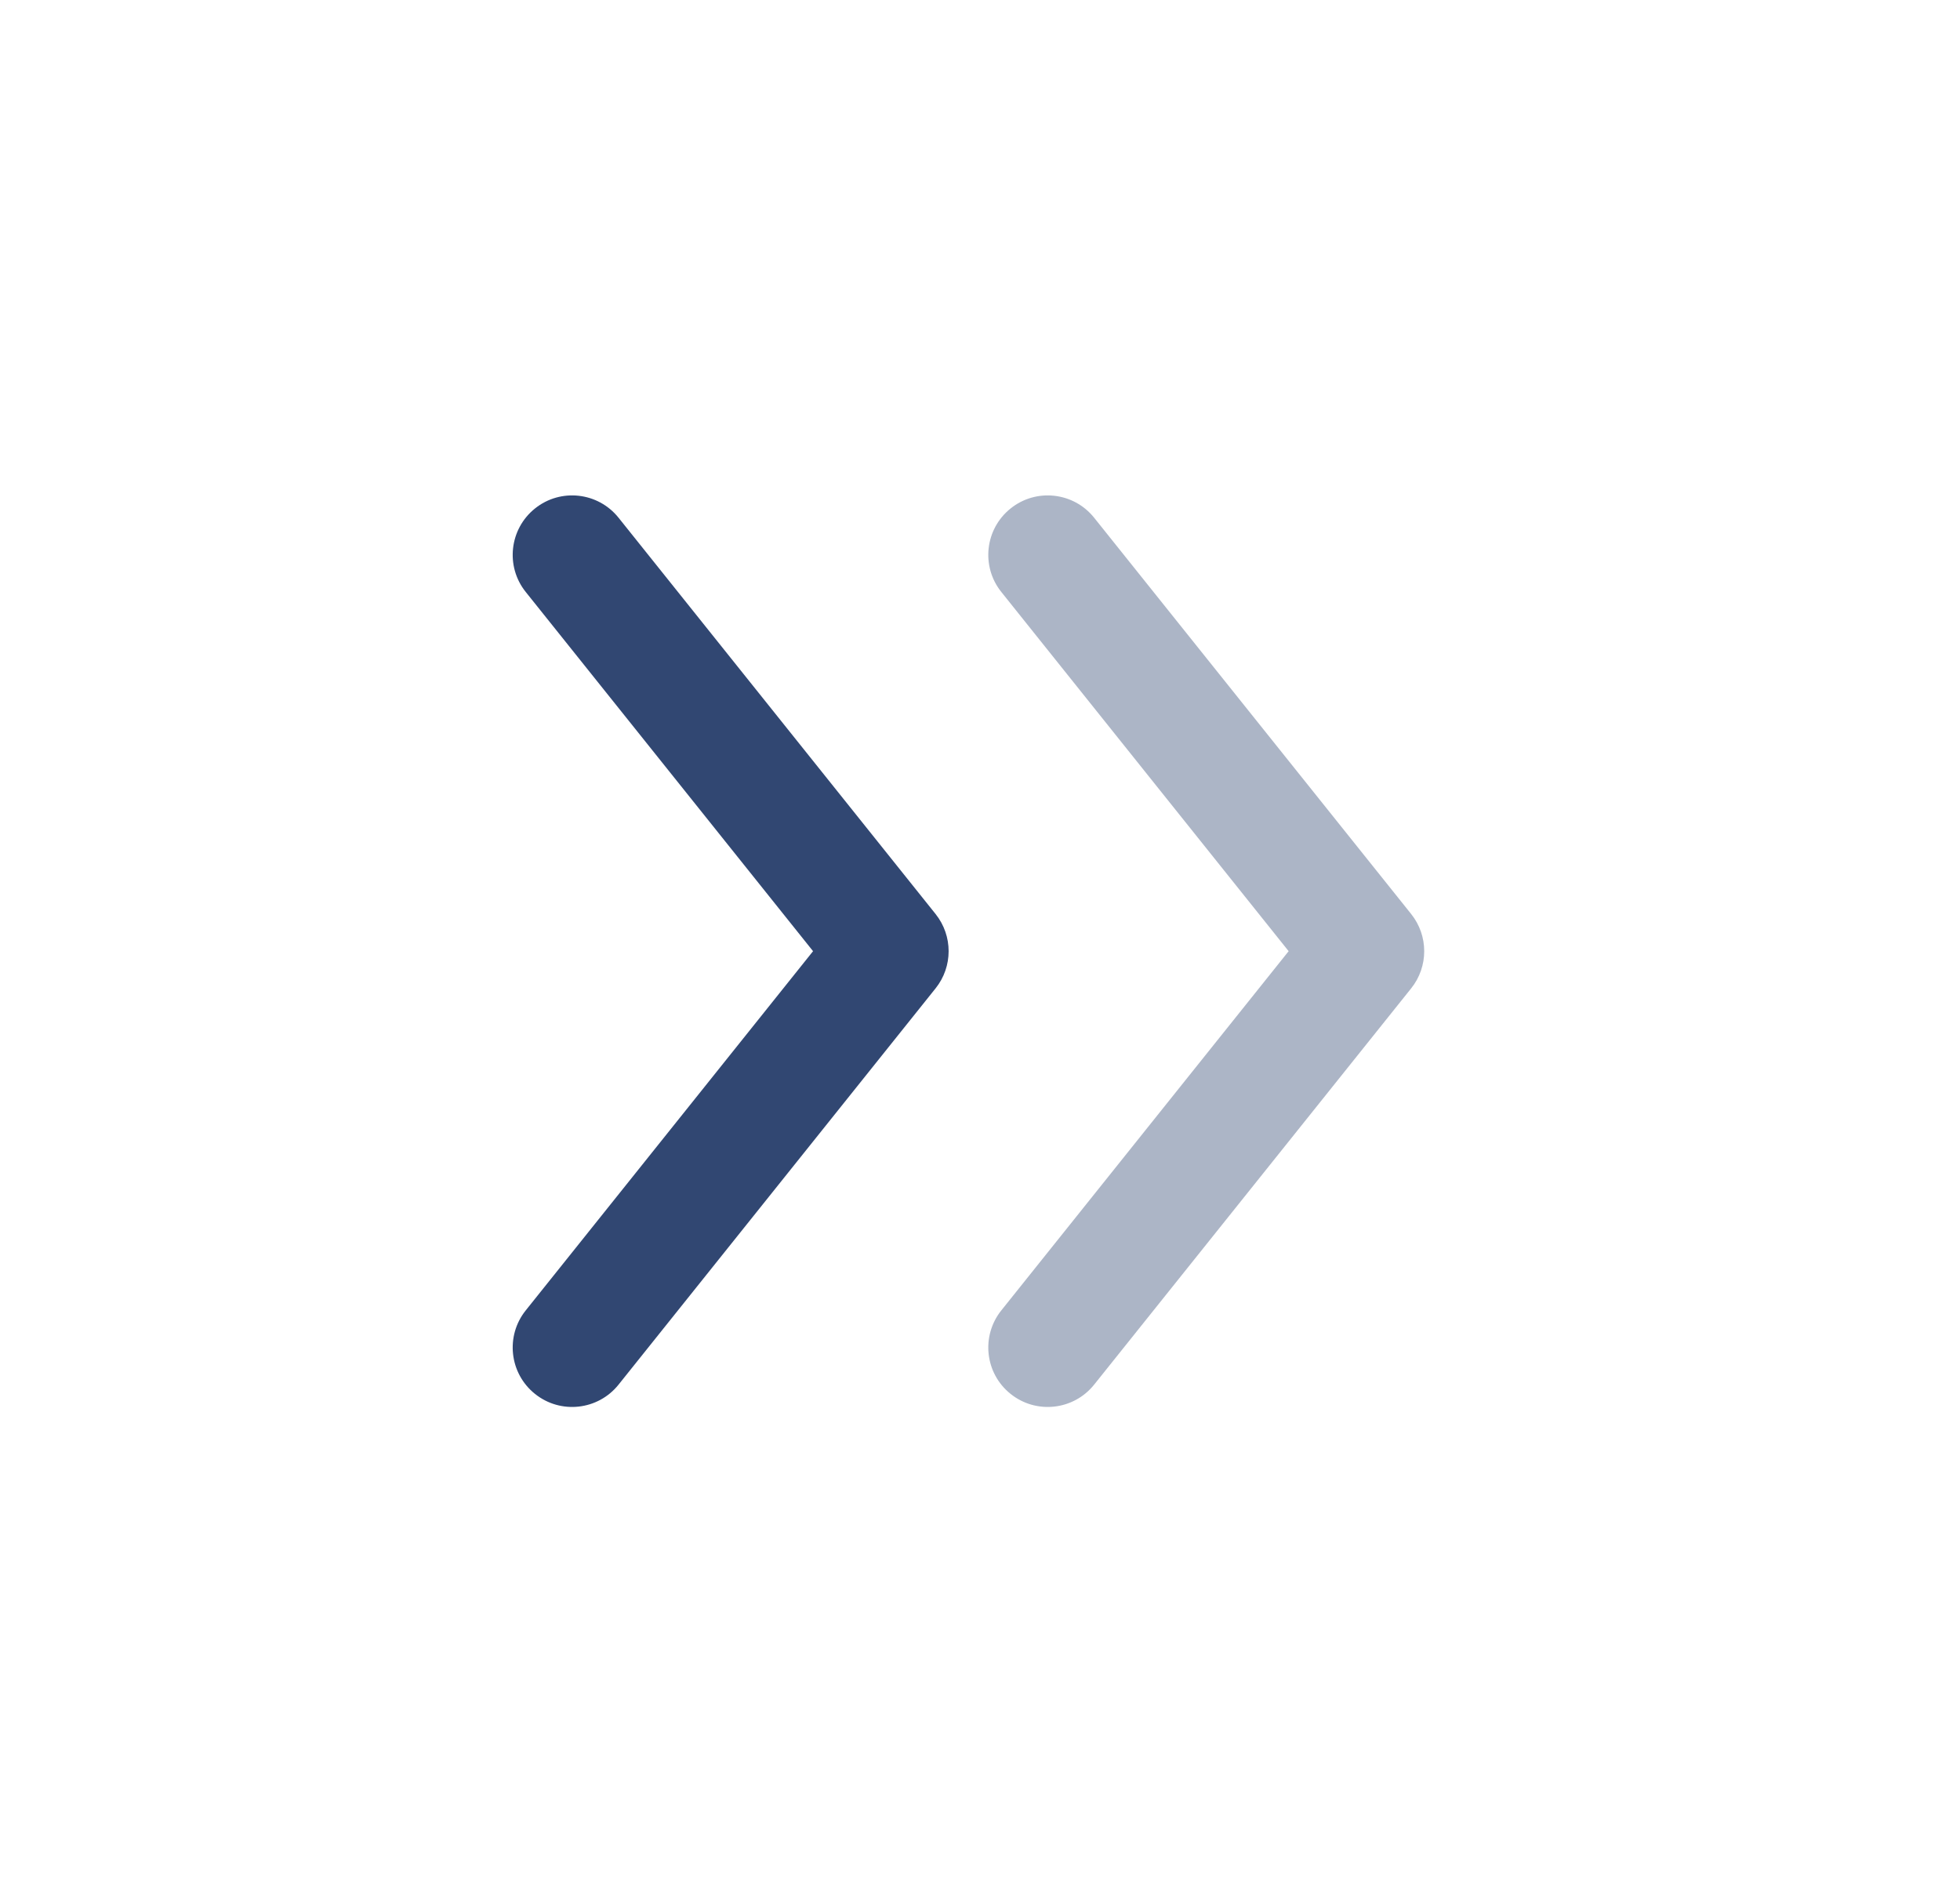 <svg width="34" height="33" viewBox="0 0 34 33" fill="none" xmlns="http://www.w3.org/2000/svg">
<path fill-rule="evenodd" clip-rule="evenodd" d="M9.281 8.82C8.836 9.176 8.764 9.825 9.12 10.269L14.104 16.5L9.12 22.731C8.764 23.176 8.836 23.825 9.281 24.18C9.725 24.536 10.374 24.464 10.73 24.019L16.23 17.144C16.531 16.768 16.531 16.233 16.23 15.856L10.73 8.981C10.374 8.536 9.725 8.464 9.281 8.82Z" fill="#314772"/>
<path opacity="0.4" fill-rule="evenodd" clip-rule="evenodd" d="M17.531 8.82C17.086 9.176 17.014 9.825 17.37 10.269L22.354 16.5L17.37 22.731C17.014 23.176 17.086 23.825 17.531 24.18C17.975 24.536 18.624 24.464 18.98 24.019L24.48 17.144C24.781 16.768 24.781 16.233 24.48 15.856L18.98 8.981C18.624 8.536 17.975 8.464 17.531 8.82Z" fill="#314772"/>
</svg>
